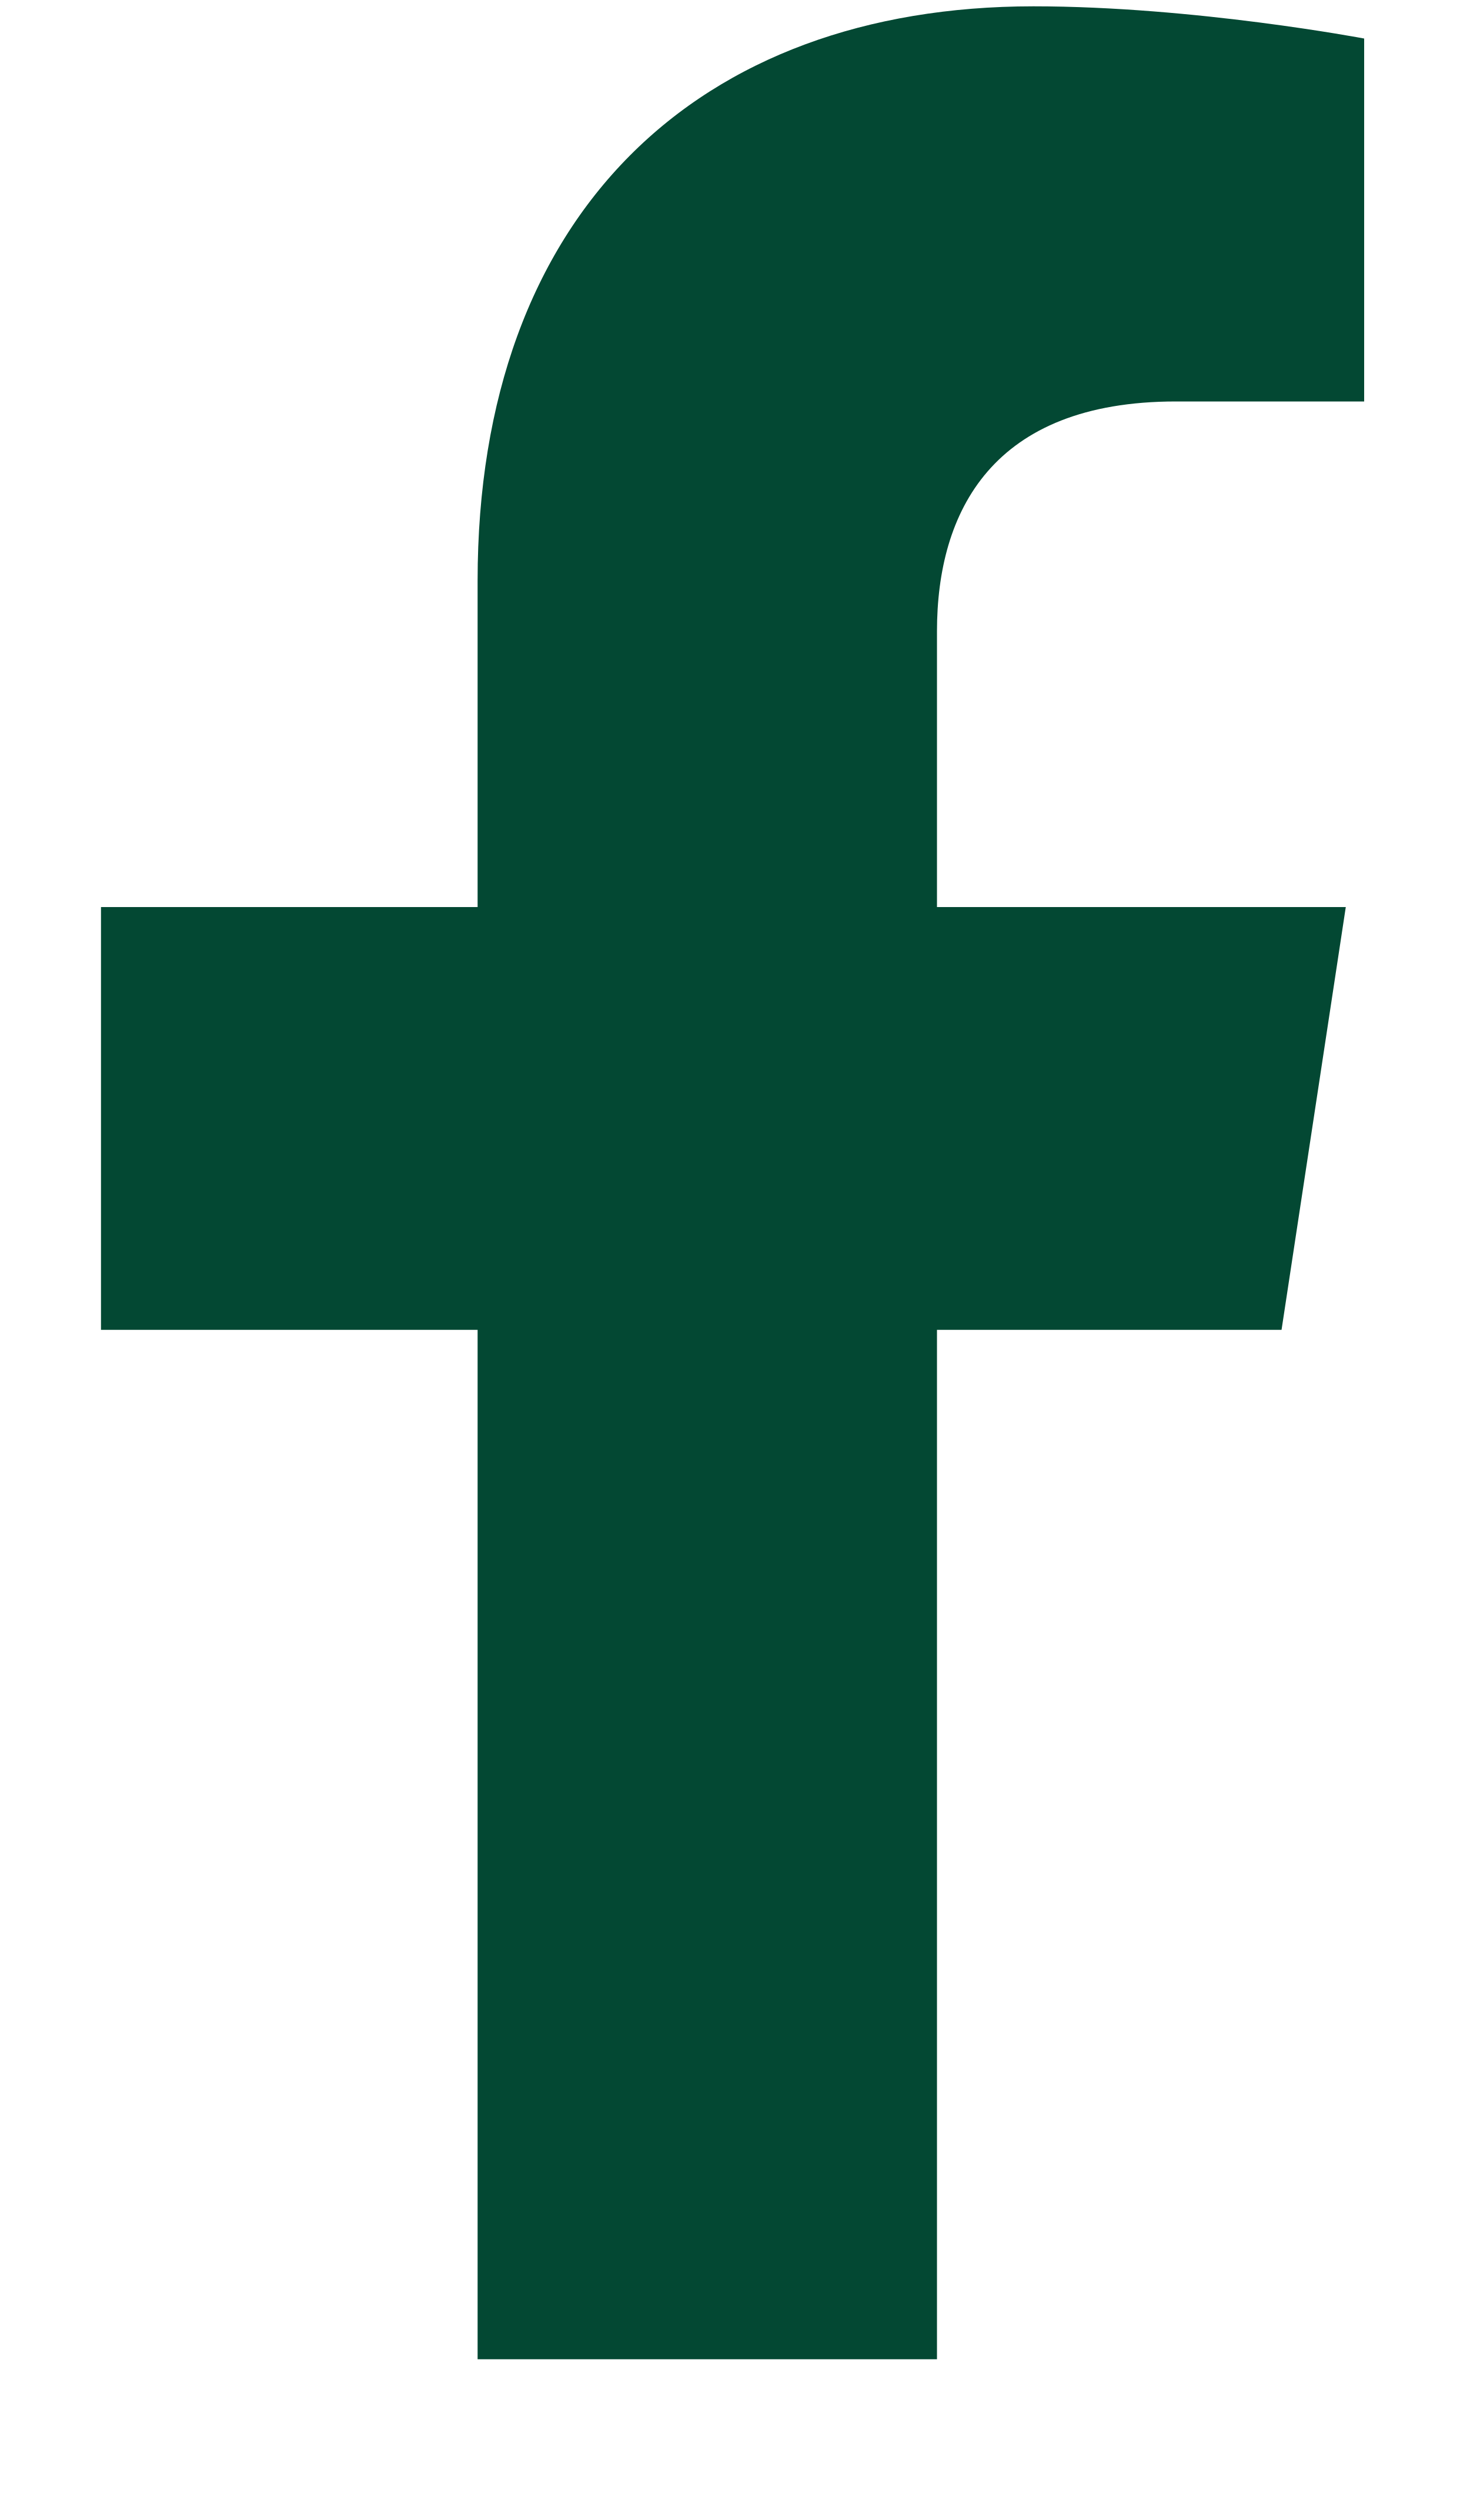 <svg class="svg-link-icon" width="10" height="17" viewBox="0 0 10 17" fill="none" xmlns="http://www.w3.org/2000/svg">
<path d="M8.718 9.043H6.374V16.043H3.249V9.043H0.687V6.168H3.249V3.949C3.249 1.449 4.749 0.043 7.03 0.043C8.124 0.043 9.28 0.262 9.28 0.262V2.73H7.999C6.749 2.73 6.374 3.48 6.374 4.293V6.168H9.155L8.718 9.043Z" fill="#034833"/>
</svg>
